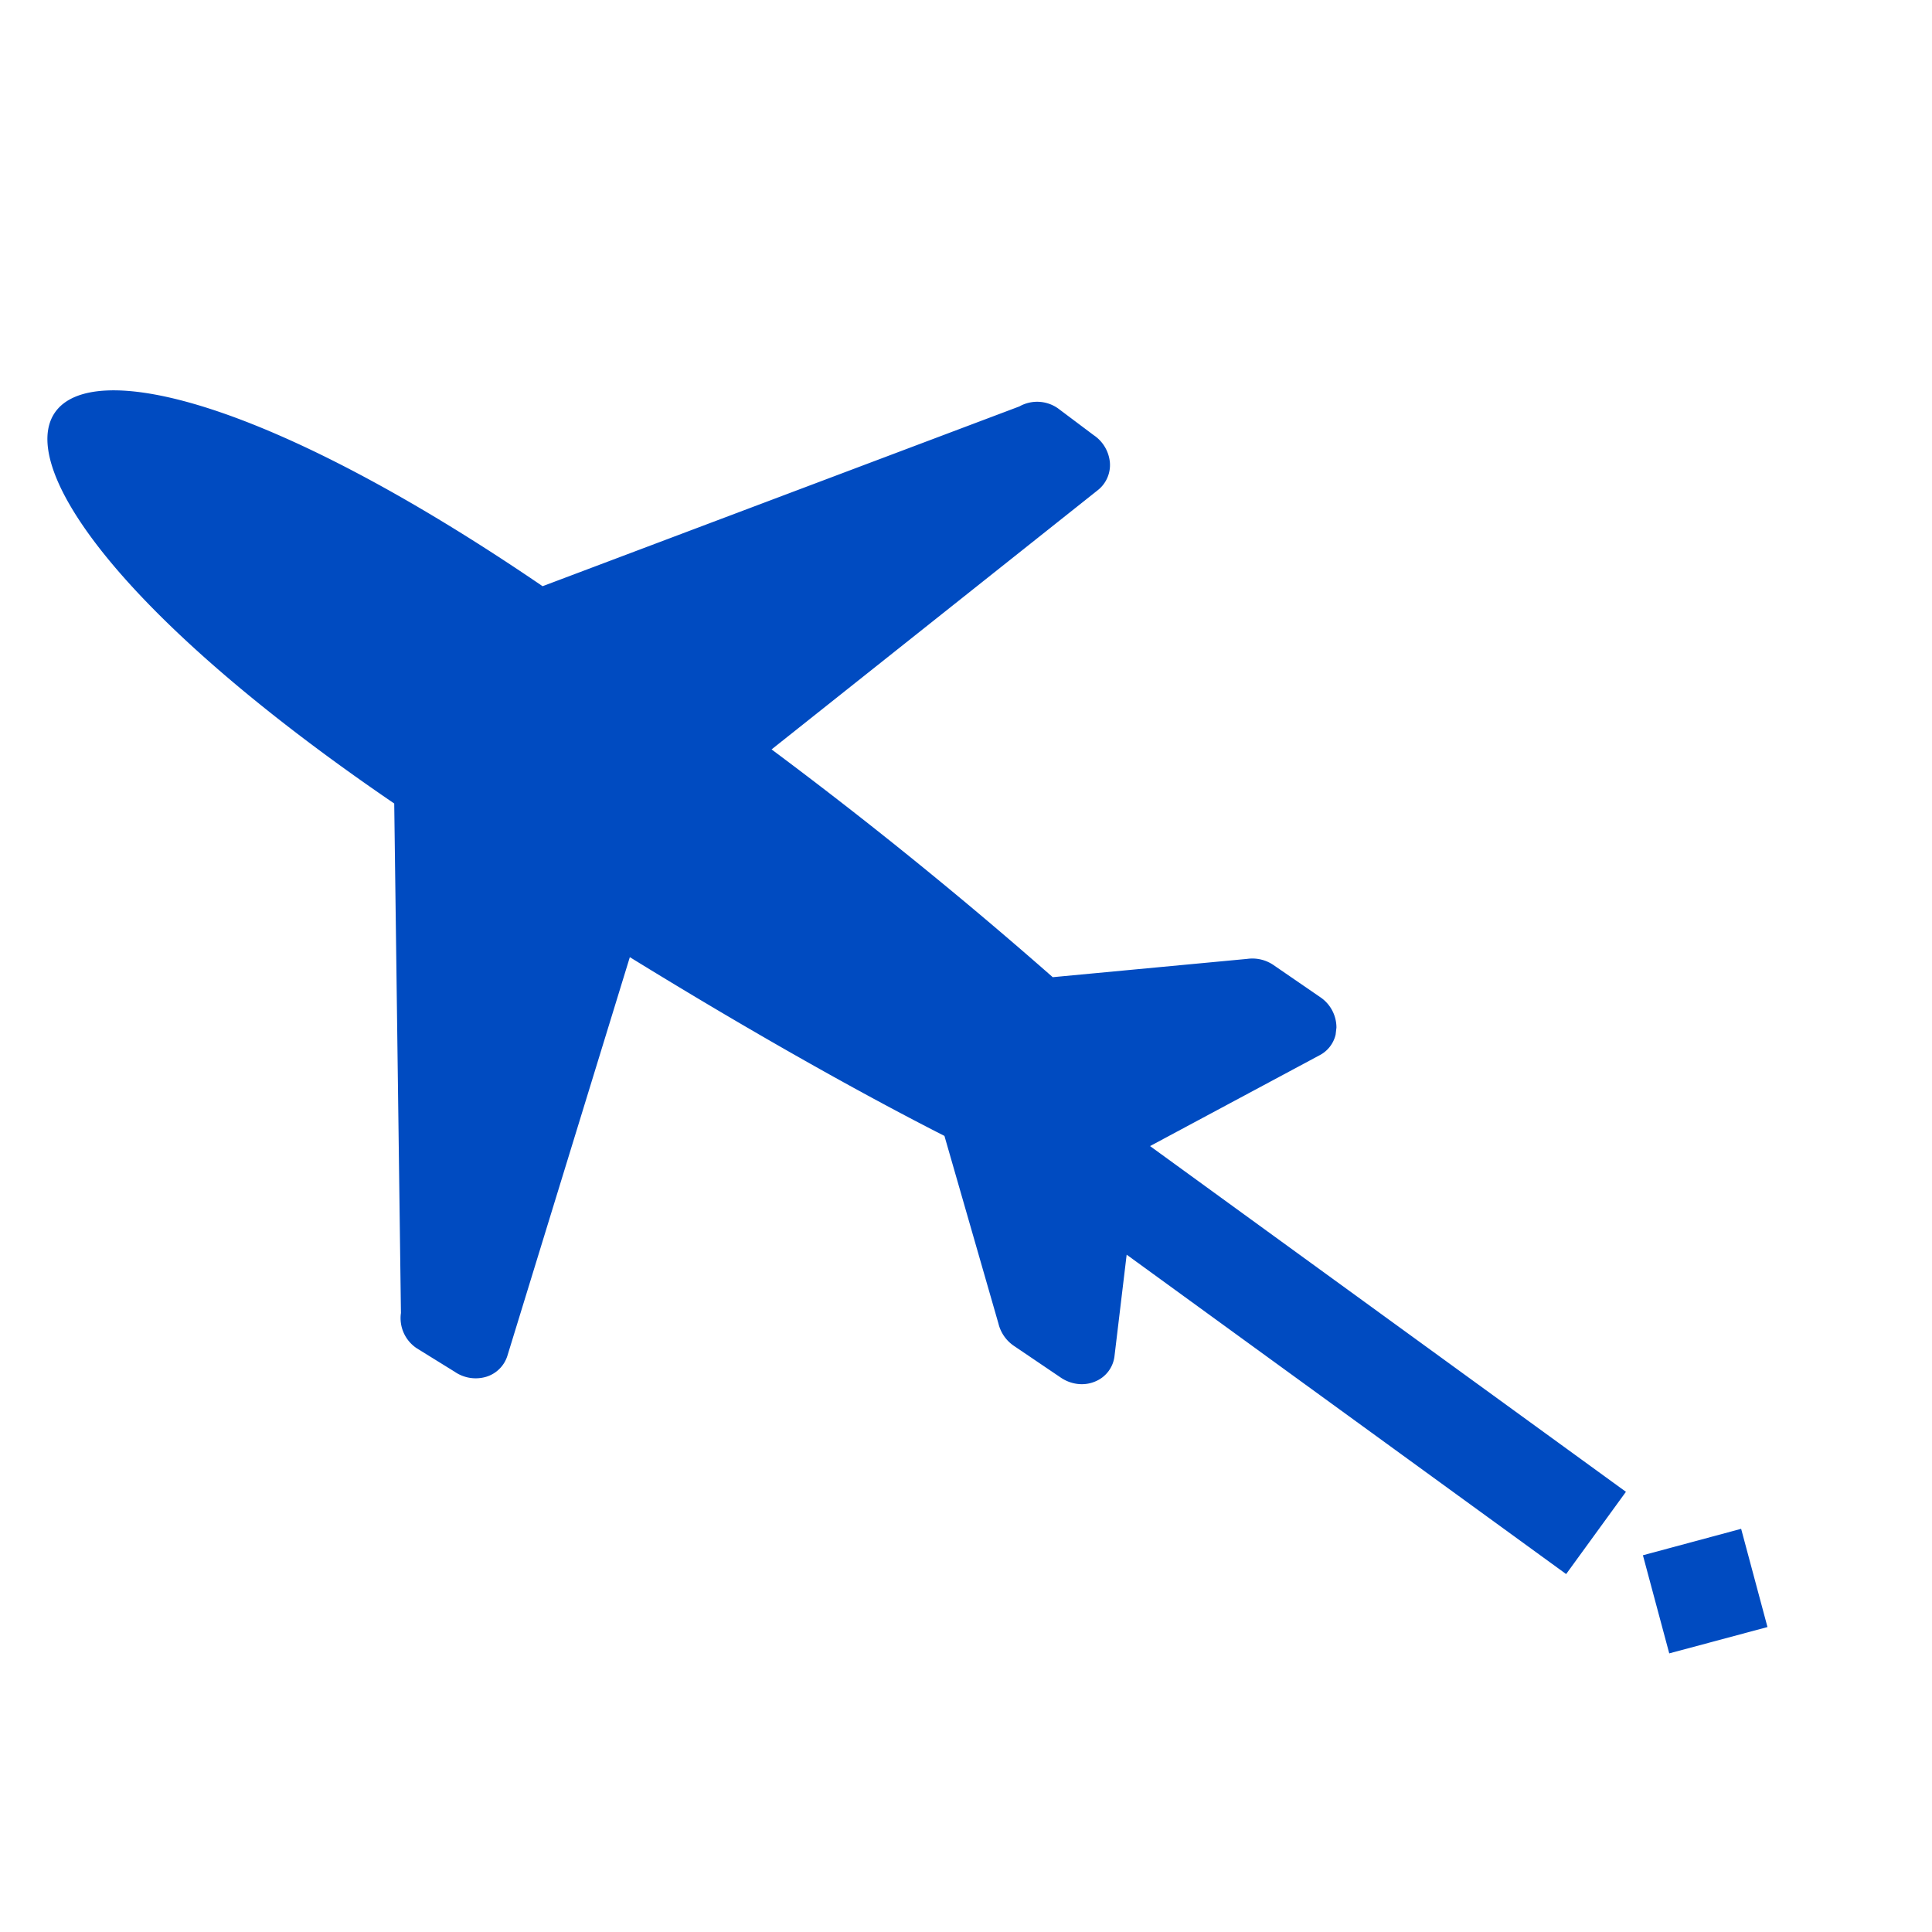 <svg width="19" height="19" xmlns="http://www.w3.org/2000/svg">
    <g fill="none" fill-rule="evenodd">
        <path d="M5.336 5.765c-5.424-3.7-6.882-1.562-1.459 2.137l.066 5.01a.356.356 0 00.158.349l.37.229a.364.364 0 00.31.05.314.314 0 00.209-.207l1.204-3.92c1.11.684 2.19 1.298 3.094 1.758l.531 1.845a.37.37 0 00.154.221l.458.31c.102.07.23.085.337.04a.308.308 0 00.193-.256l.119-.992 4.322 3.141.588-.809-4.68-3.4 1.665-.892a.308.308 0 00.16-.204l.008-.069a.36.36 0 00-.16-.3l-.457-.314a.368.368 0 00-.26-.062l-1.913.18a44.164 44.164 0 00-2.765-2.24l3.21-2.551a.315.315 0 00.117-.272.363.363 0 00-.16-.268l-.349-.262a.356.356 0 00-.381-.02zm11.787 9.27l-.966.26.259.965.966-.259z"
              fill="#004BC1"/>
        <path d="M0 0h19v19H0z"/>
    </g>
</svg>
